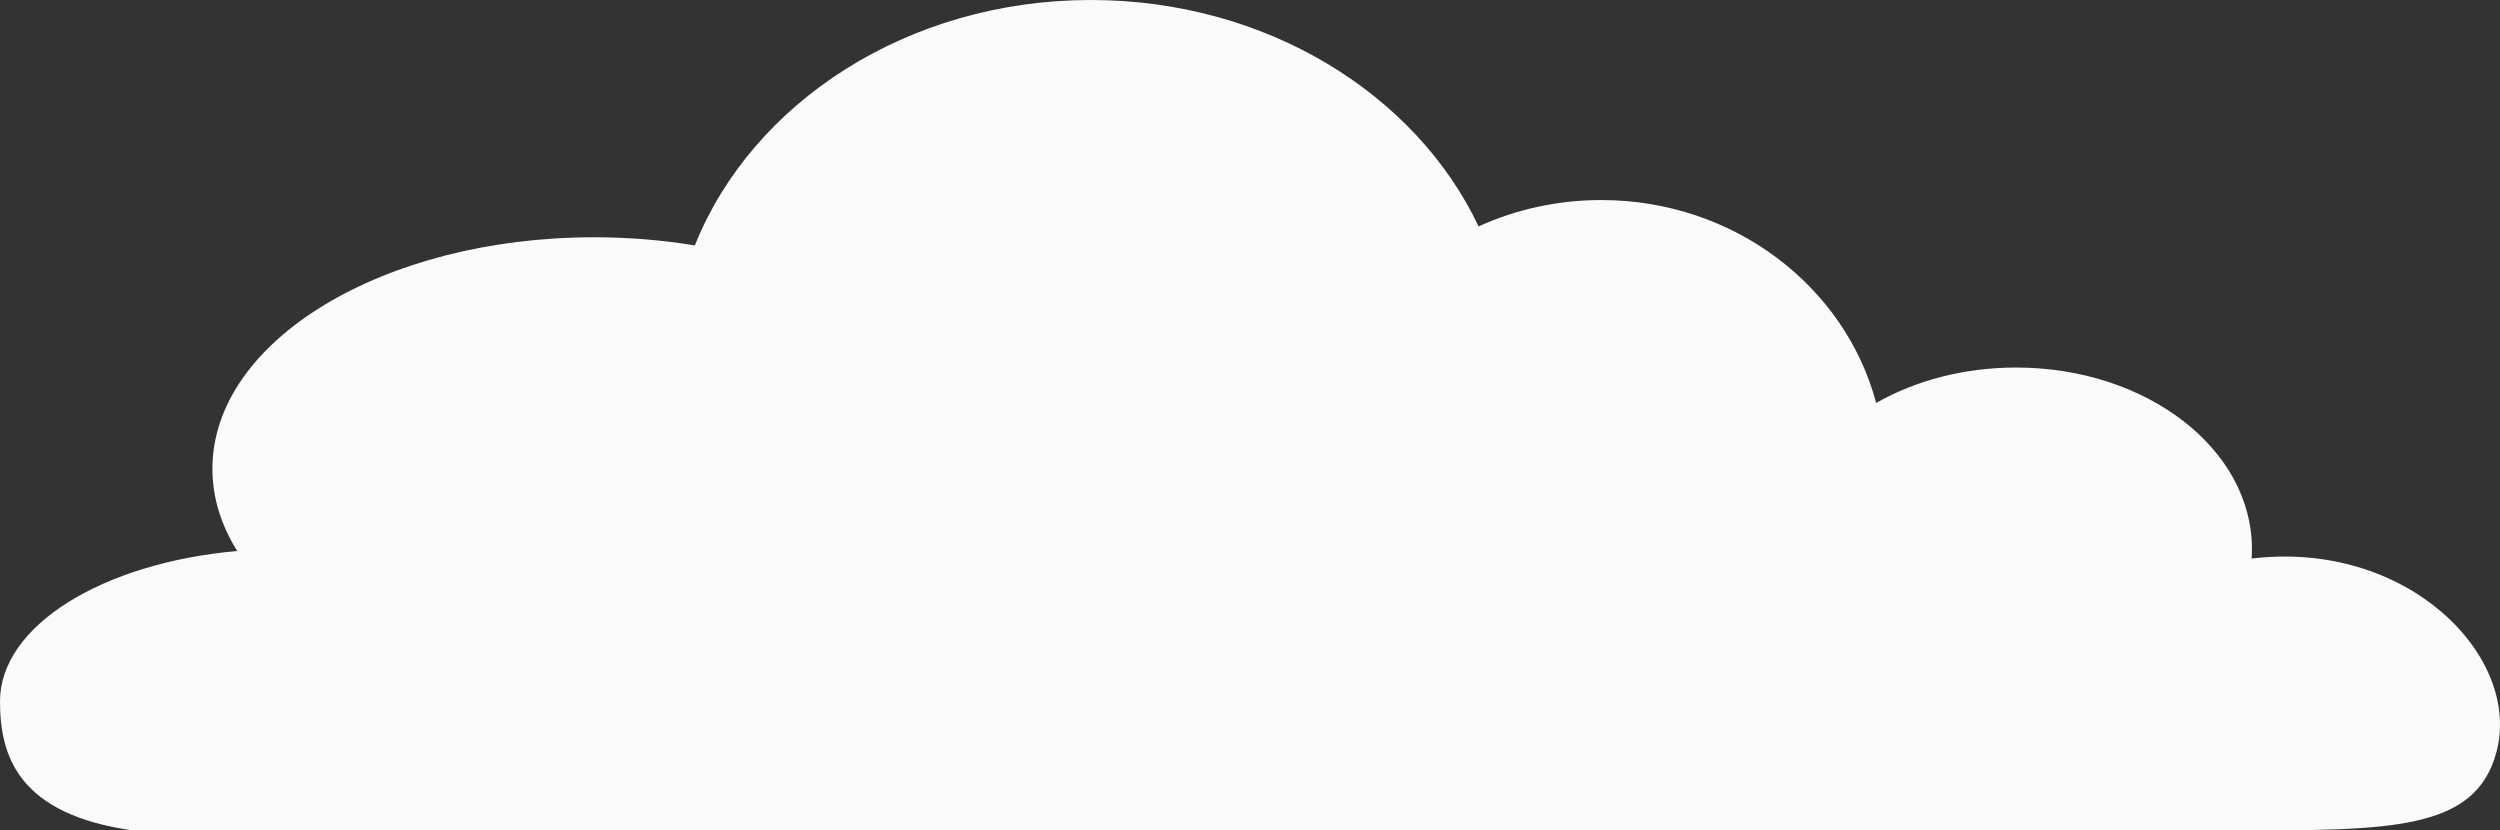 <?xml version="1.0" encoding="UTF-8" standalone="no"?>
<svg width="1442px" height="479px" viewBox="0 0 1442 479" version="1.1" xmlns="http://www.w3.org/2000/svg" xmlns:xlink="http://www.w3.org/1999/xlink">
    <rect x="0" y="0" width="1442" height="479" fill="#333333" stroke="none"/>
    <!-- Generator: Sketch 50.2 (55047) - http://www.bohemiancoding.com/sketch -->
    <title>cld4</title>
    <desc>Created with Sketch.</desc>
    <defs></defs>
    <g id="Page-1" stroke="none" stroke-width="1" fill="none" fill-rule="evenodd">
        <g id="cld4" fill="#FAFAFA" fill-rule="nonzero">
            <path d="M1442,404.534 C1442,360.883 1382.784,324.665 1305.168,317.815 C1314.416,303.07 1319.48,287.074 1319.48,270.36 C1319.48,196.628 1220.929,136.857 1099.36,136.857 C1079.235,136.857 1059.741,138.495 1041.22,141.563 C1008.23,59.13 918.414,0 812.788,0 C711.91,0 625.453,53.932 589.146,130.589 C567.744,120.847 543.758,115.389 518.428,115.389 C441.926,115.389 377.692,165.171 359.833,232.415 C337.252,219.581 309.327,211.994 279.099,211.994 C203.979,211.994 143.081,258.85 143.081,316.65 C143.081,318.505 143.144,320.349 143.268,322.181 C53.348,311.353 -12.426,378.51 1.985,433.533 C13.996,479.39 63.178,479 154.83,479 C154.83,479 1354.985,479 1365.355,479 C1431.61,469.681 1442,435.913 1442,404.534 Z" id="Oval-18" transform="translate(721, 239.5) scale(-1, 1) translate(-721, -239.5) "></path>
        </g>
    </g>
</svg>